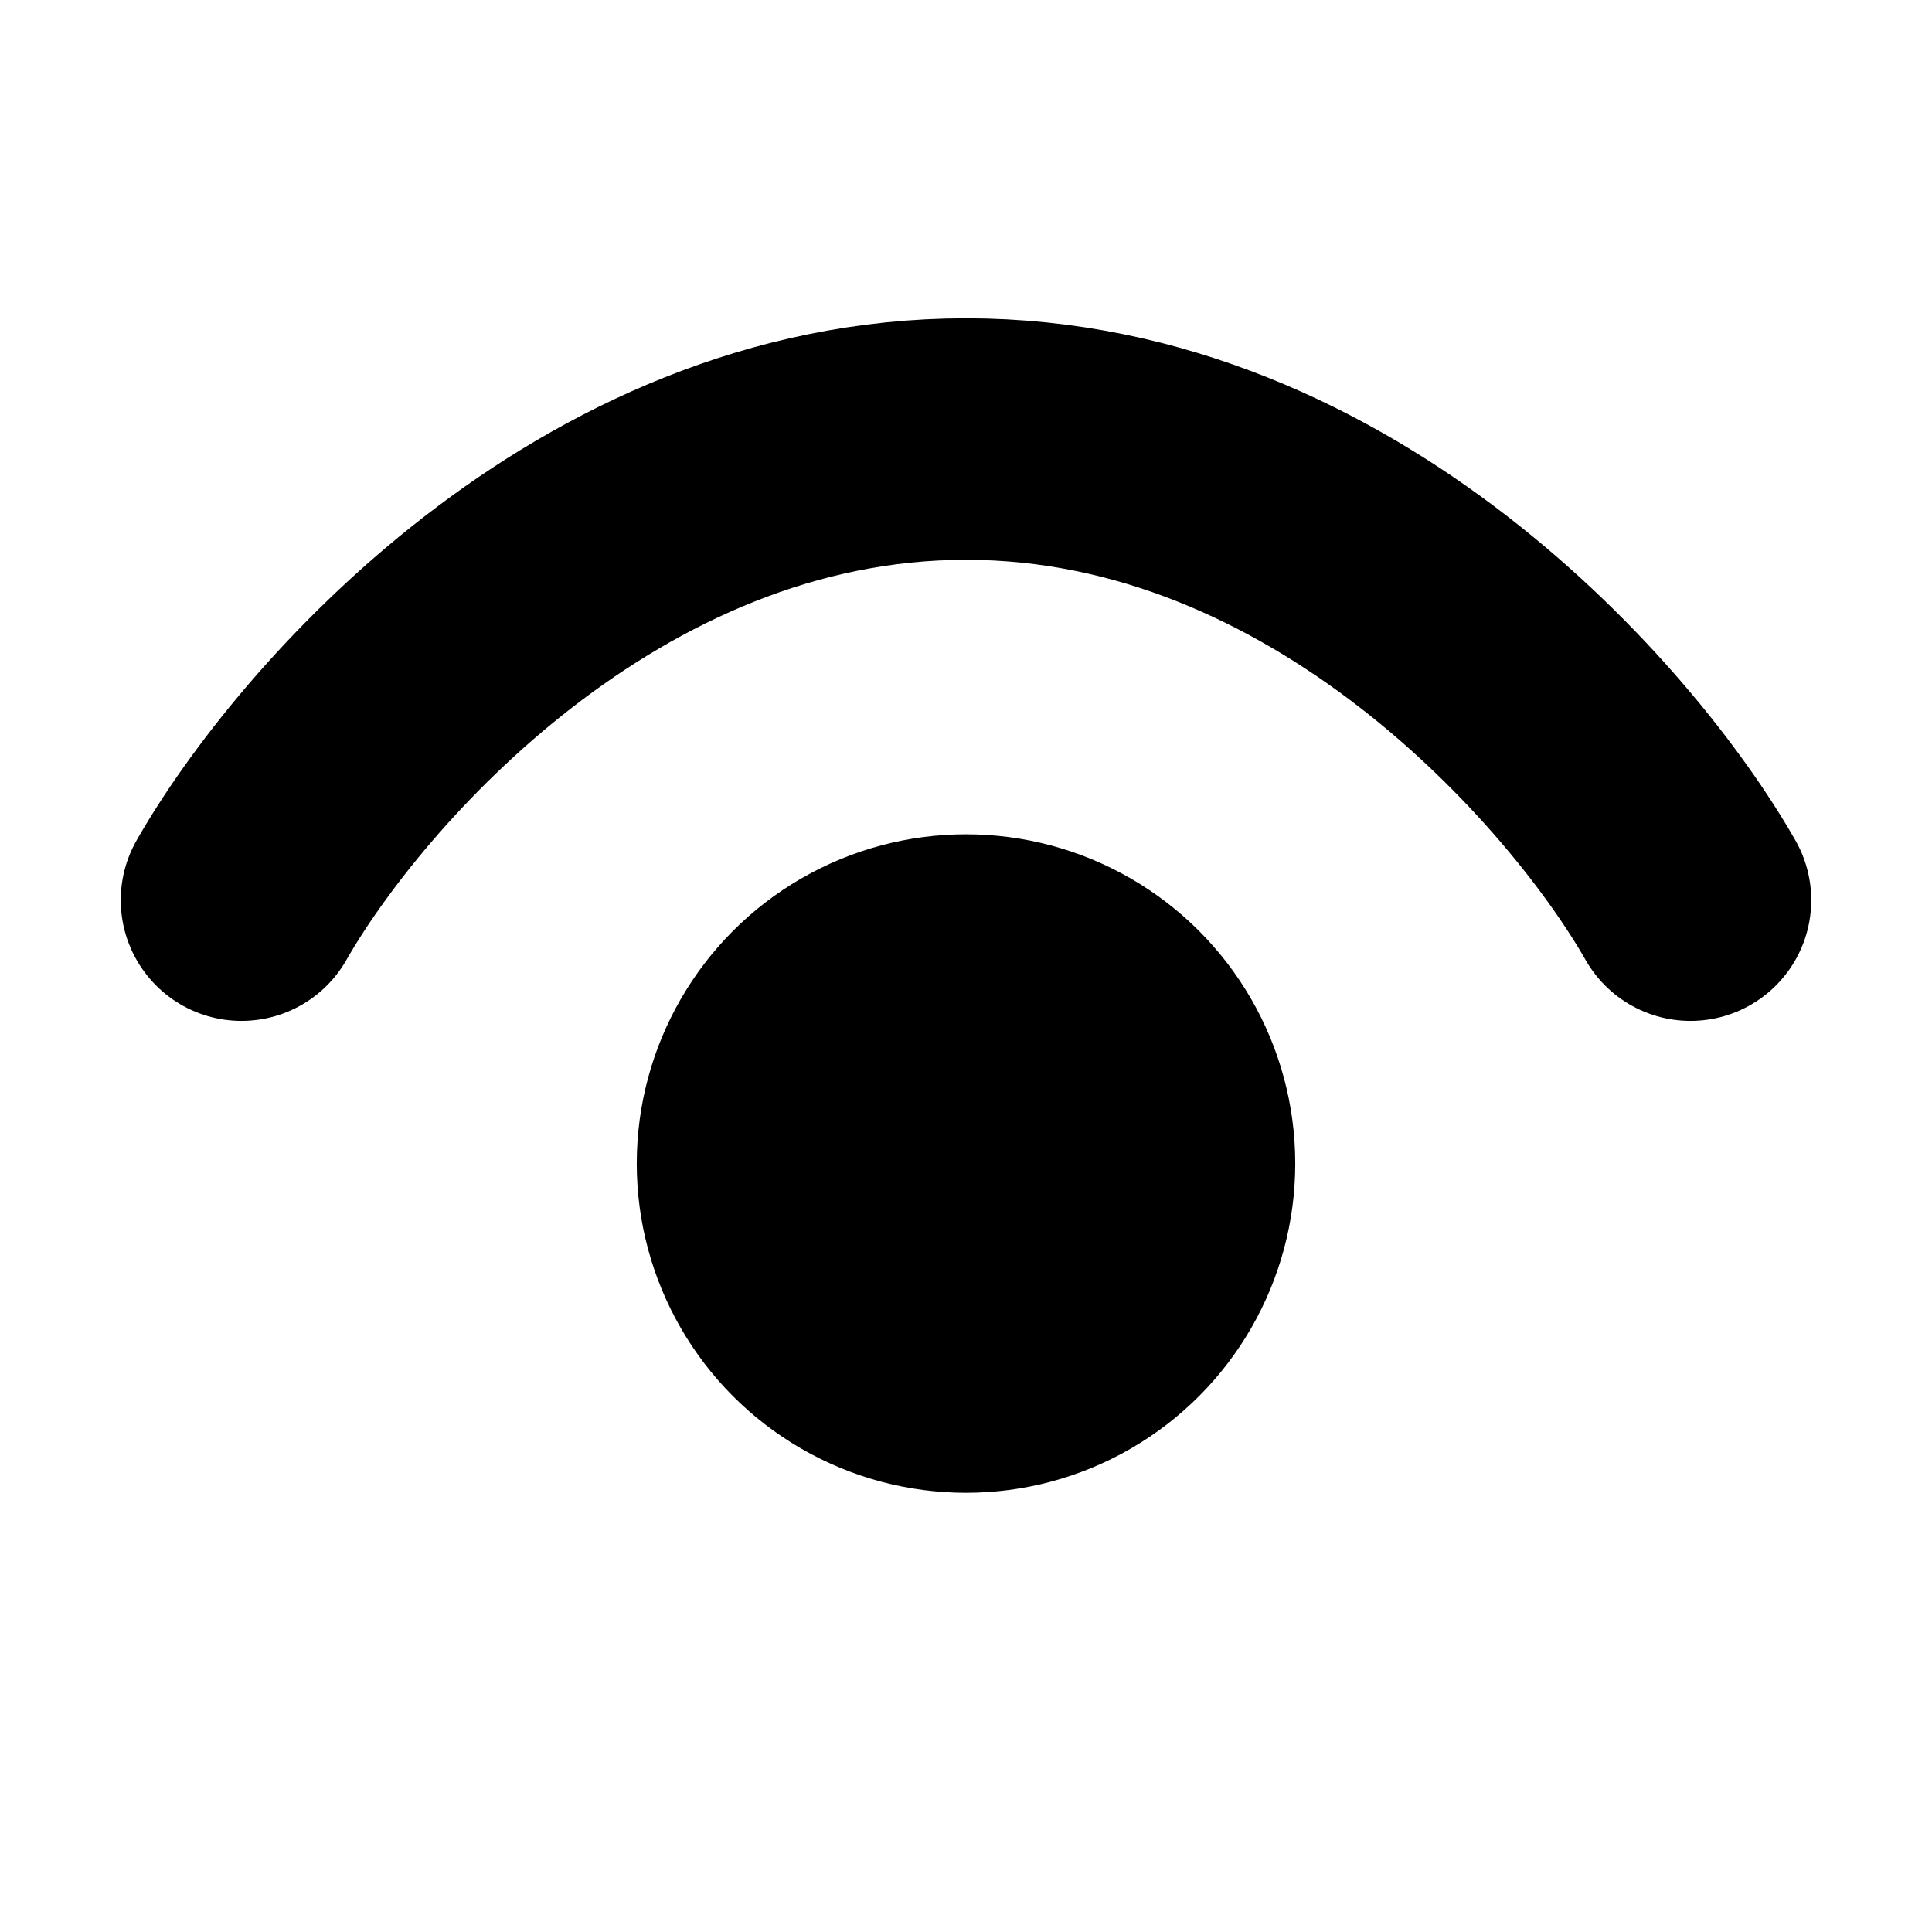 <svg fill="none" xmlns="http://www.w3.org/2000/svg" width="12" height="12" viewBox="0 0 12 12">
  <g fill="none" fill-rule="evenodd">
    <circle cx="6" cy="7.227" r="2.045" fill="currentColor" fill-rule="nonzero"/>
    <path stroke="currentColor" stroke-linecap="round" stroke-linejoin="round" stroke-width="1.5" d="M1.5,5.591 C2.045,4.636 3.709,2.727 6,2.727 C8.291,2.727 9.955,4.636 10.5,5.591"/>
  </g>
</svg>
